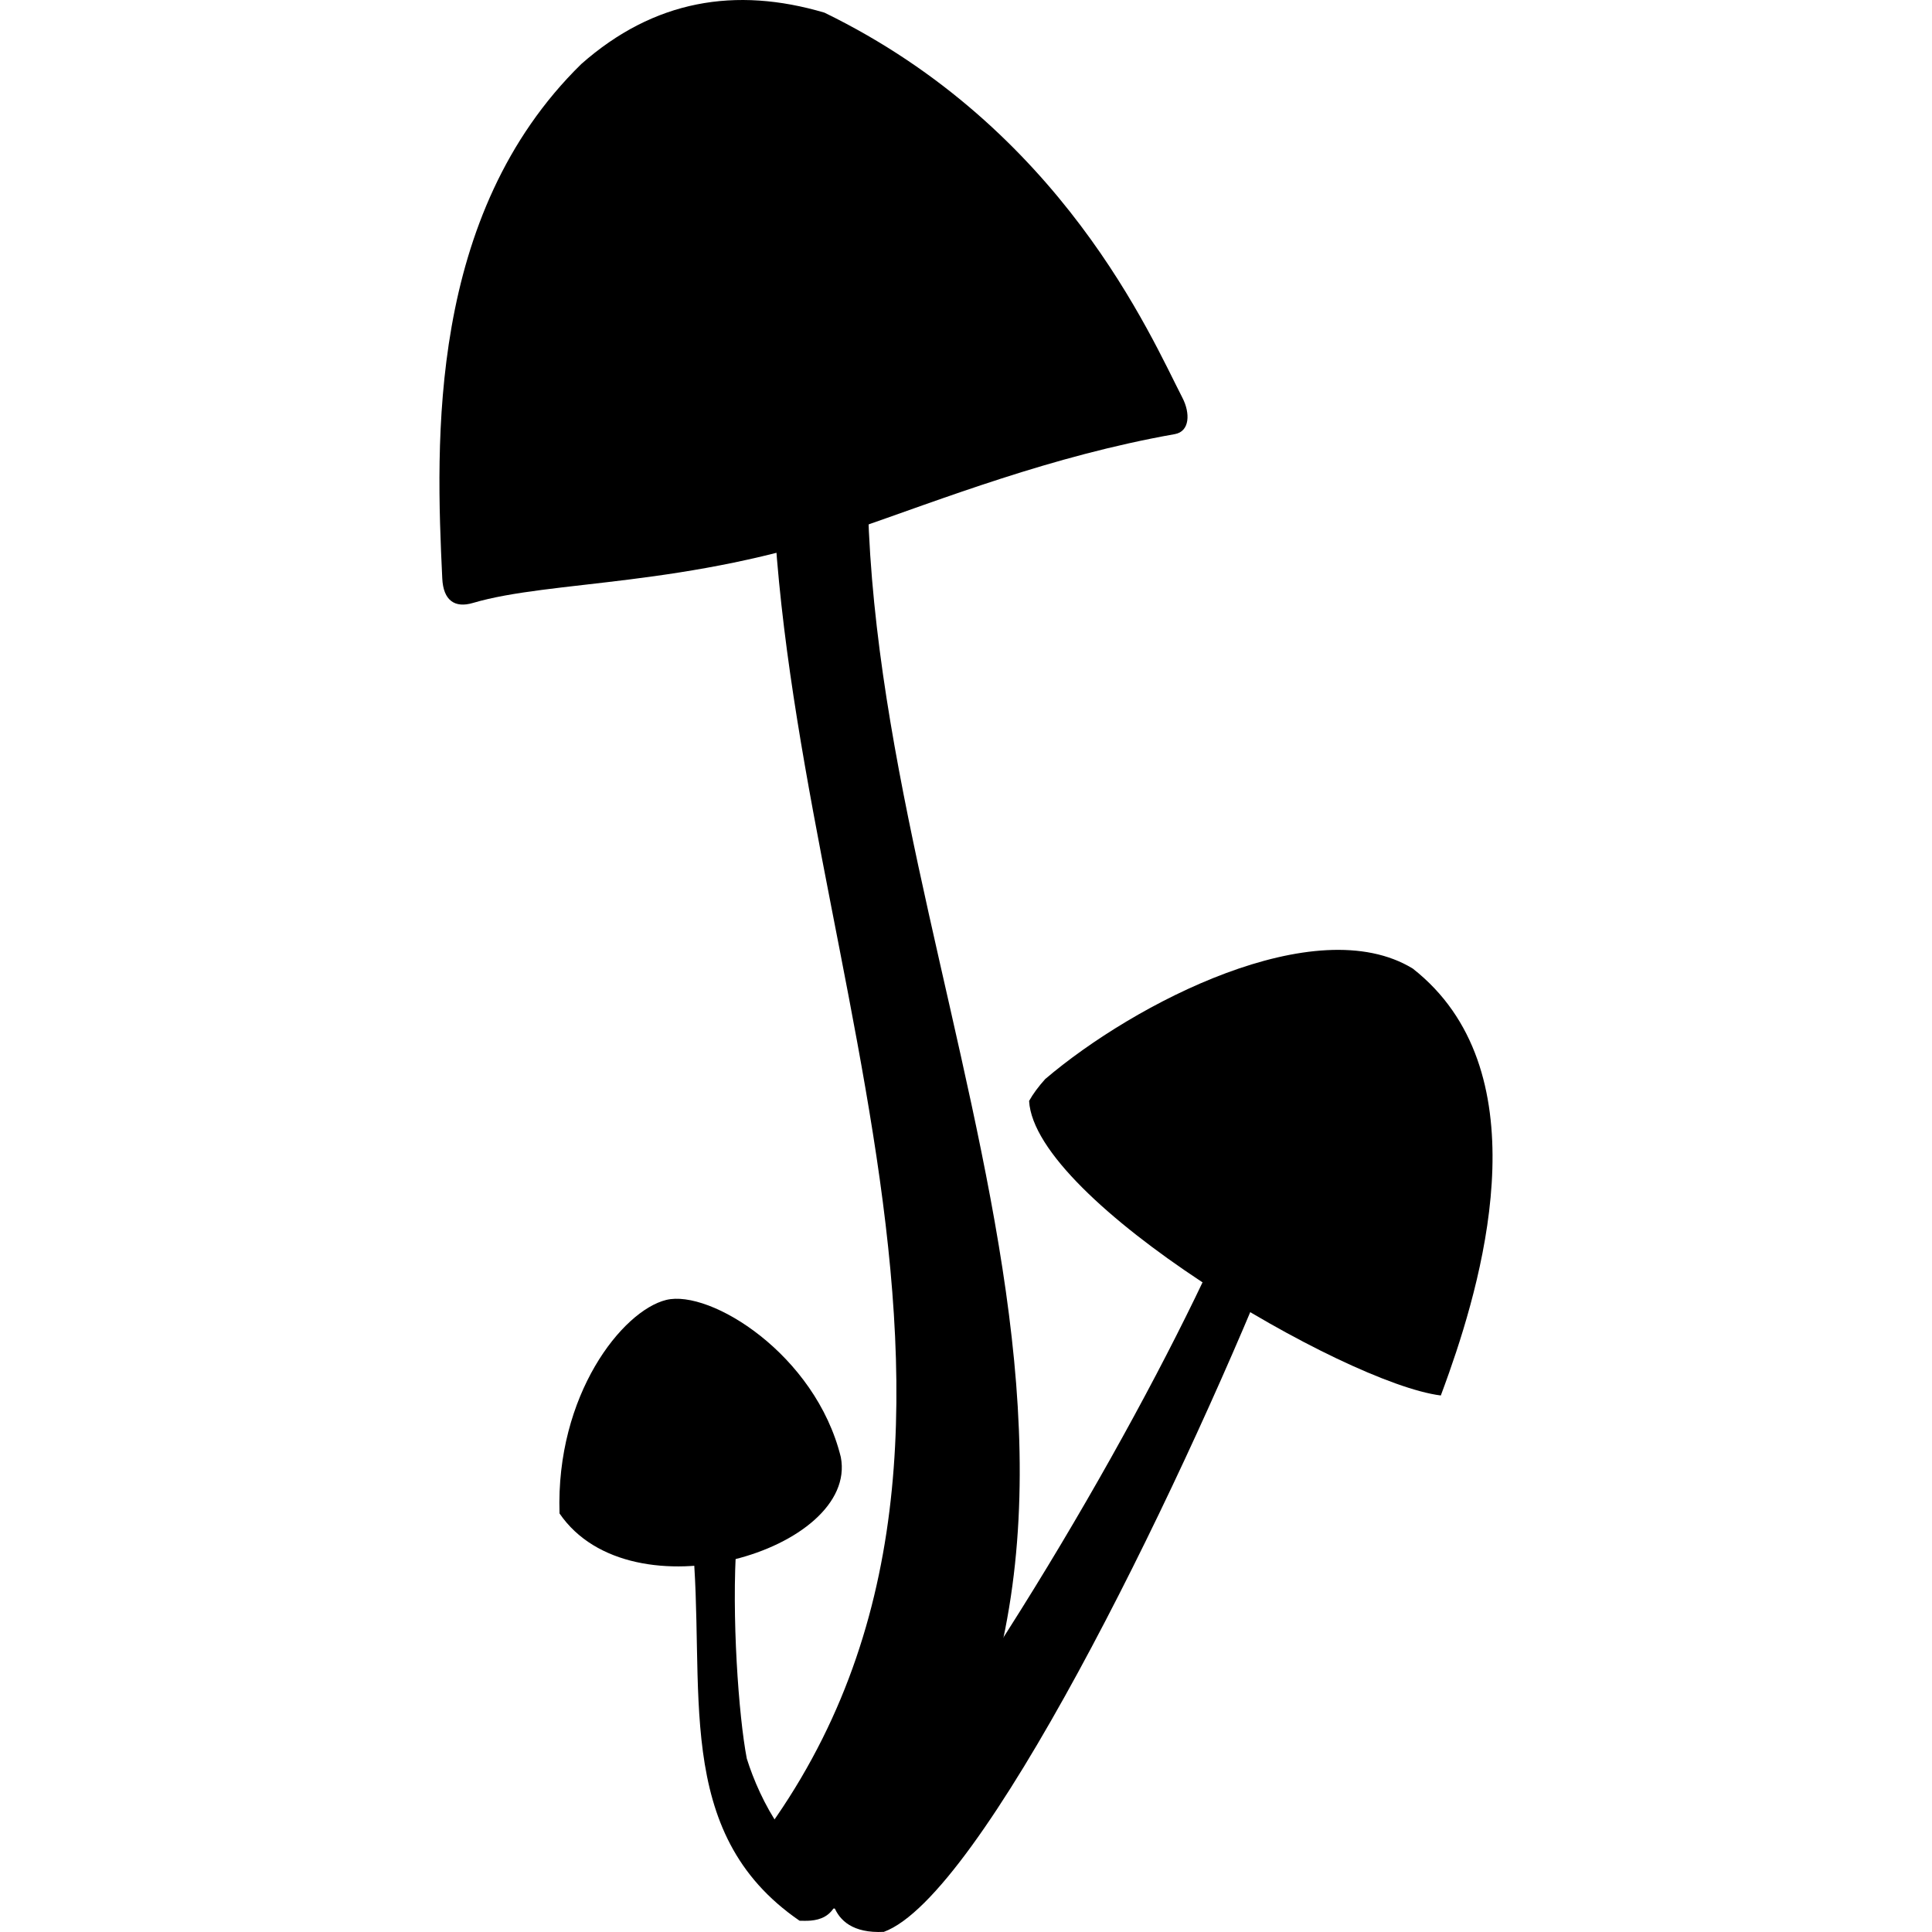 <?xml version="1.0" encoding="utf-8"?>
<!-- Generator: Adobe Illustrator 25.1.0, SVG Export Plug-In . SVG Version: 6.00 Build 0)  -->
<svg version="1.1" id="Слой_2" xmlns="http://www.w3.org/2000/svg" xmlns:xlink="http://www.w3.org/1999/xlink" x="0px" y="0px"
	 viewBox="0 0 595.28 595.28" style="enable-background:new 0 0 595.28 595.28;" xml:space="preserve">
<g>
	<path d="M271.81,585.73c-6.49,3.52-36.81,5.75-41.36-14.1c98.42-124.01,7.42-286.72,7.42-434.1l29.67-2.97
		C261.61,289.36,372.39,455.04,271.81,585.73z"/>
	<path d="M361.98,133.76c-38.16,6.77-71.25,19.85-99.71,29.7c-50.71,17.56-92.47,15.2-116.56,22.32c-5.52,1.63-9.11-0.68-9.44-7.55
		c-2.01-42.16-4.57-112.05,42.83-158.5C201.45-0.01,226.62-4.21,254.03,3.9c73.18,35.62,100.52,99.72,110.31,118.7
		C366.75,127.27,366.64,132.93,361.98,133.76z"/>
	<path d="M246.36,591.81c3.34,0,13.35,1.24,12.36-14.1c-14.71-3.59-24.6-23-28.62-35.86c-2.51-12.97-4.76-44.26-3.15-66.95
		l-13.72-1.11C217.8,519.61,206.55,564.49,246.36,591.81z"/>
	<path d="M259.07,448.96c5.51,28.63-64.55,49.73-86.67,17.36c-1.19-36.57,19.36-62.46,32.87-65.79
		C218.78,397.2,251.26,417.27,259.07,448.96z"/>
	<path d="M272.32,595.24c-19.22,0.97-16.25-16.25-16.25-16.25c49.14-60.31,99.03-148.03,121.84-199.96
		c12.61-6.12,14.47,7.97,14.47,7.97C361.97,462.3,302.25,584.33,272.32,595.24z"/>
	<path d="M443.94,429.97c-29.67-3.71-125.12-59.84-126.86-90.75c1.2-2.16,2.88-4.43,4.97-6.75c27.49-23.42,83.31-52.27,113.23-34.05
		c39.2,30.72,22.51,92.47,11.2,124.56C445.59,425.5,444.73,427.84,443.94,429.97z"/>
</g>
</svg>
